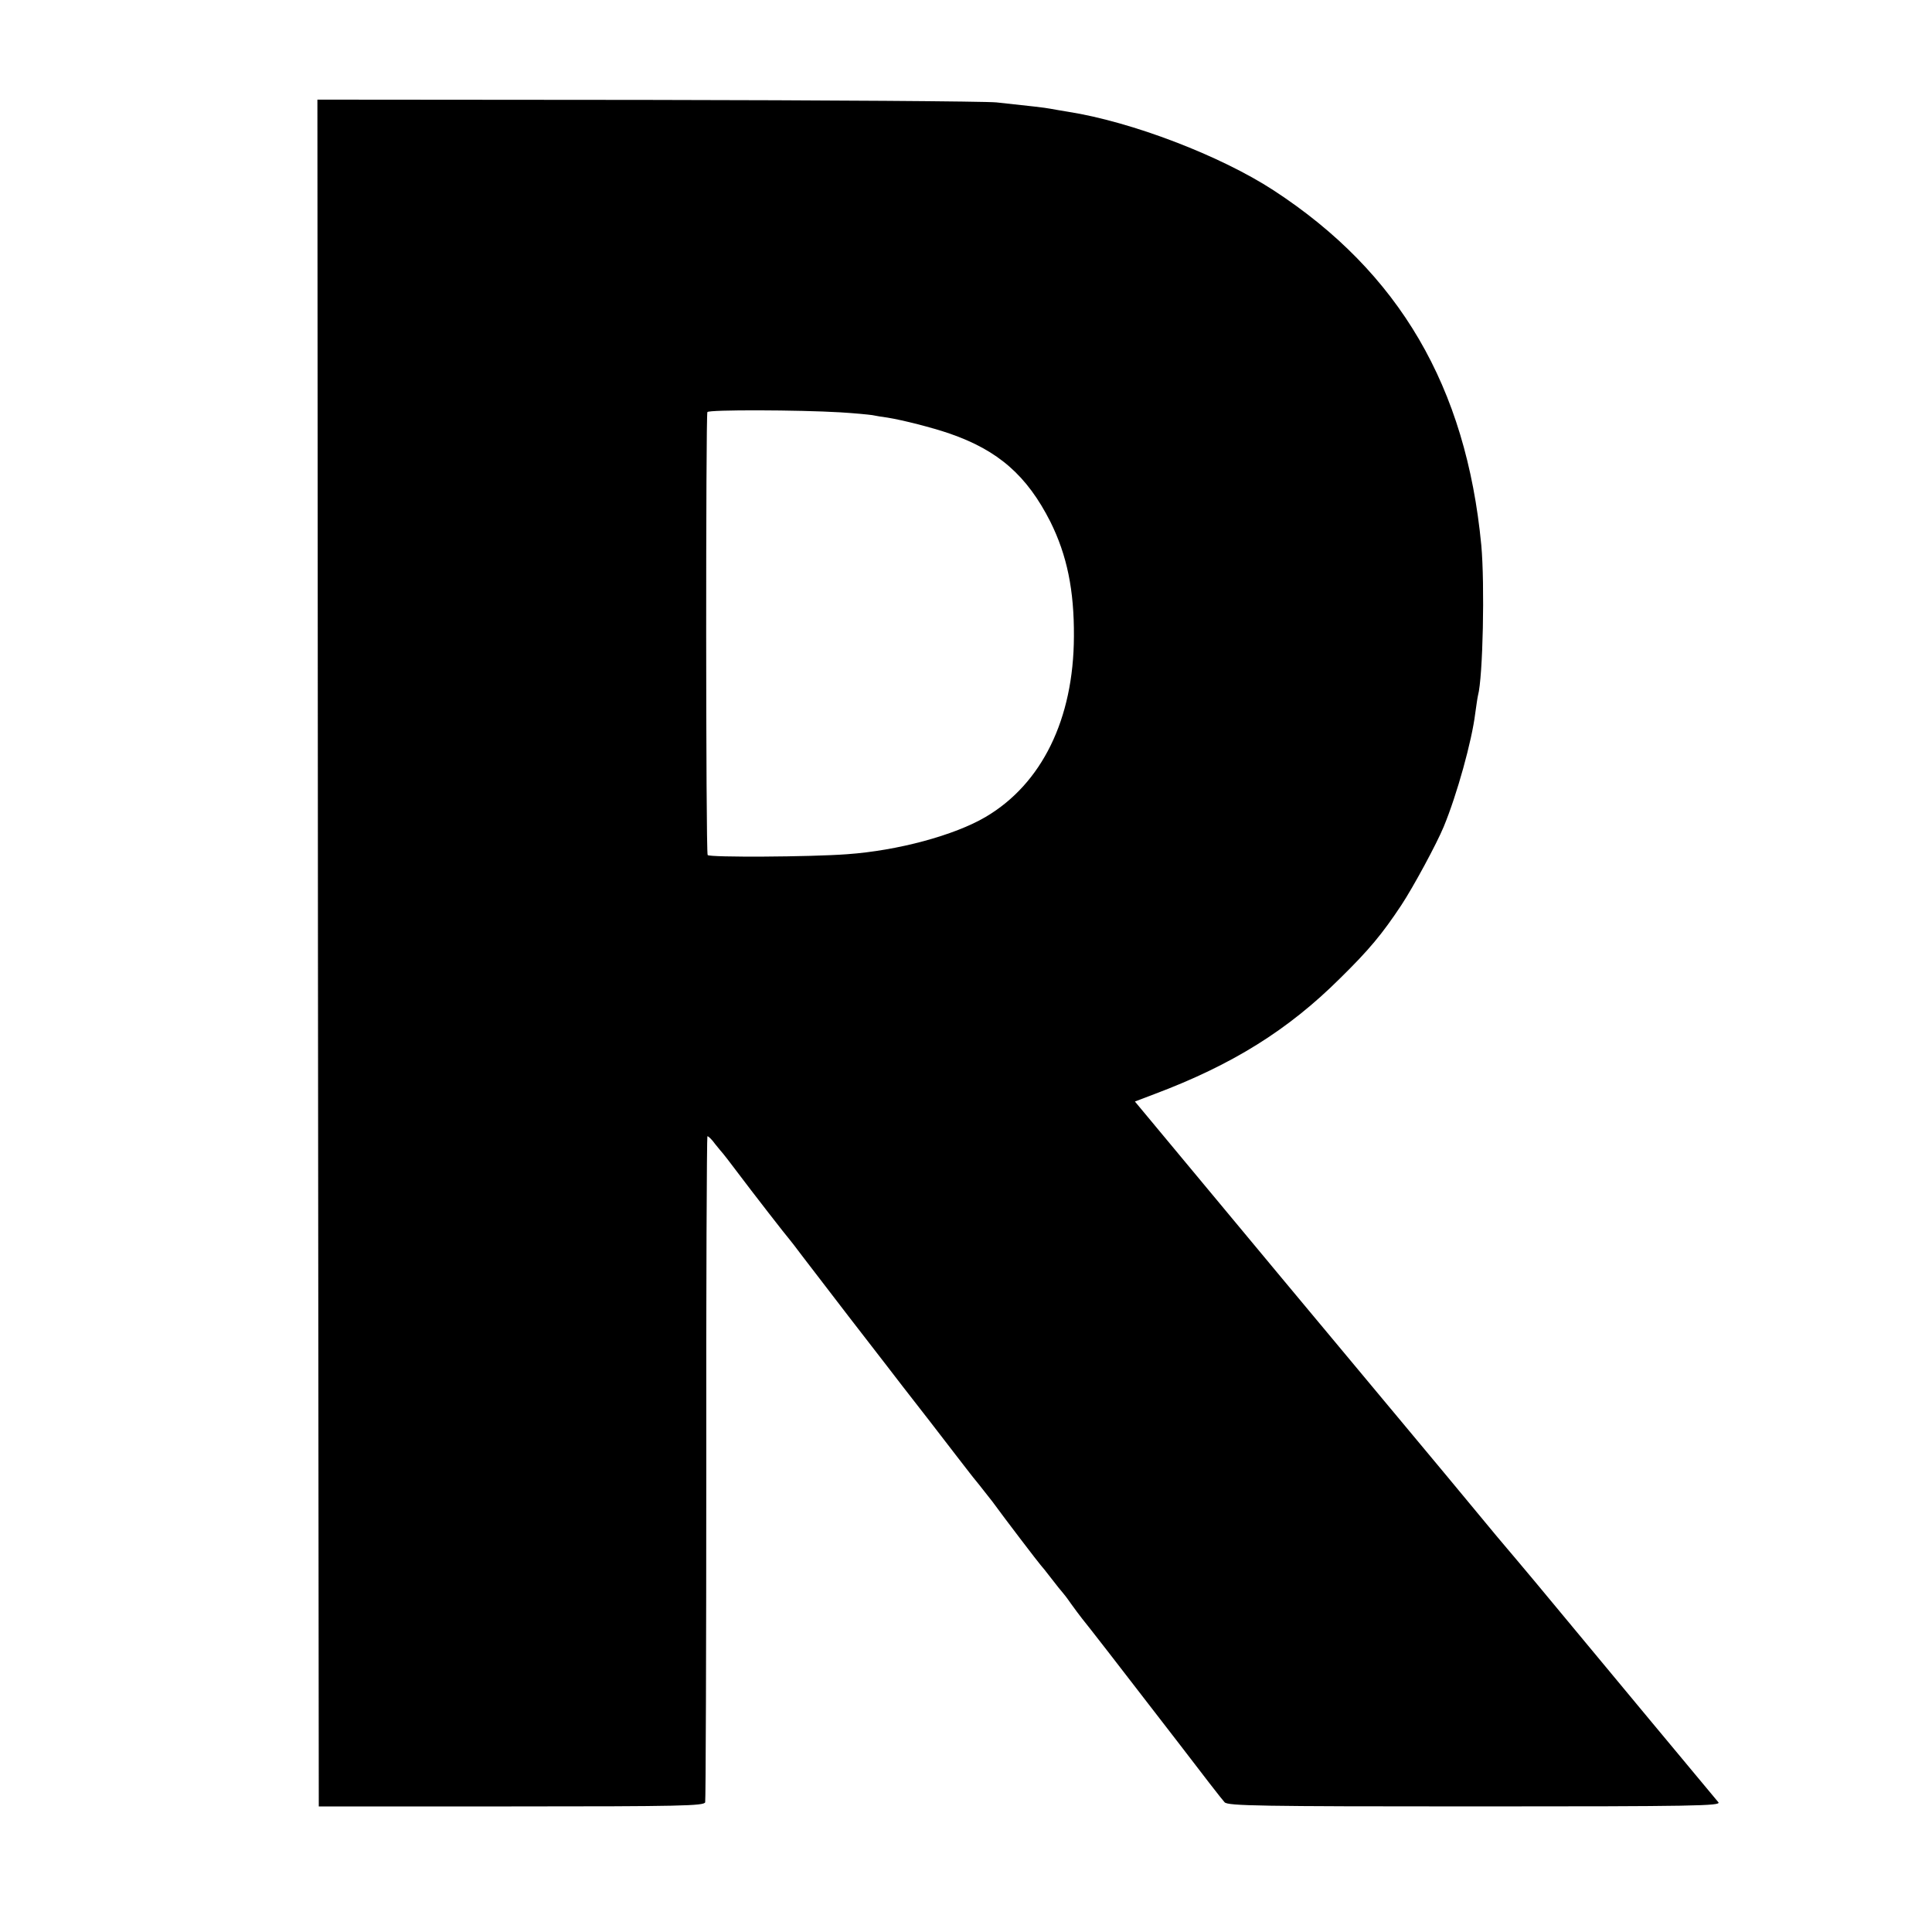 <?xml version="1.0" standalone="no"?>
<!DOCTYPE svg PUBLIC "-//W3C//DTD SVG 20010904//EN"
 "http://www.w3.org/TR/2001/REC-SVG-20010904/DTD/svg10.dtd">
<svg version="1.0" xmlns="http://www.w3.org/2000/svg"
 width="700pt" height="700pt" viewBox="0 0 700 700"
 preserveAspectRatio="xMidYMid meet">
<g transform="translate(0,700) scale(0.1,-0.1)"
fill="#000000" stroke="none">
<path d="M1152 3547 l3 -3092 698 0 c613 0 698 2 702 15 2 8 4 554 4 1213 -1
658 2 1198 4 1200 3 1 16 -11 28 -28 13 -16 26 -32 29 -35 3 -3 25 -32 50 -65
54 -72 183 -238 190 -245 3 -3 25 -32 50 -65 25 -33 99 -129 165 -215 66 -85
129 -167 140 -181 11 -15 81 -105 155 -200 74 -96 137 -178 142 -184 4 -5 20
-26 36 -45 15 -19 37 -47 48 -61 45 -62 169 -224 174 -229 3 -3 21 -25 40 -50
19 -25 37 -47 40 -50 3 -3 17 -21 30 -40 14 -19 32 -44 41 -55 19 -23 124
-158 349 -450 84 -110 159 -207 167 -215 12 -13 128 -15 908 -15 795 0 892 2
881 15 -12 14 -442 531 -665 800 -53 63 -98 117 -101 120 -3 3 -59 70 -125
150 -66 80 -128 154 -137 165 -9 11 -258 309 -552 662 l-534 642 71 27 c282
106 484 232 672 419 106 104 153 161 222 265 43 65 128 222 154 285 48 116
102 311 114 410 4 28 8 57 10 65 18 66 25 403 12 545 -55 574 -297 988 -752
1285 -193 126 -515 249 -745 285 -25 4 -53 9 -64 11 -20 4 -75 10 -196 23 -41
4 -612 8 -1268 9 l-1192 1 2 -3092z m1893 1959 c50 -3 101 -8 115 -10 14 -3
39 -7 55 -9 56 -9 162 -36 226 -58 176 -61 280 -152 365 -320 60 -121 86 -247
85 -415 -1 -299 -116 -534 -320 -654 -112 -66 -317 -122 -502 -135 -133 -10
-499 -12 -505 -3 -7 11 -7 1594 -1 1605 6 9 330 8 482 -1z"/>
</g>
</svg>
